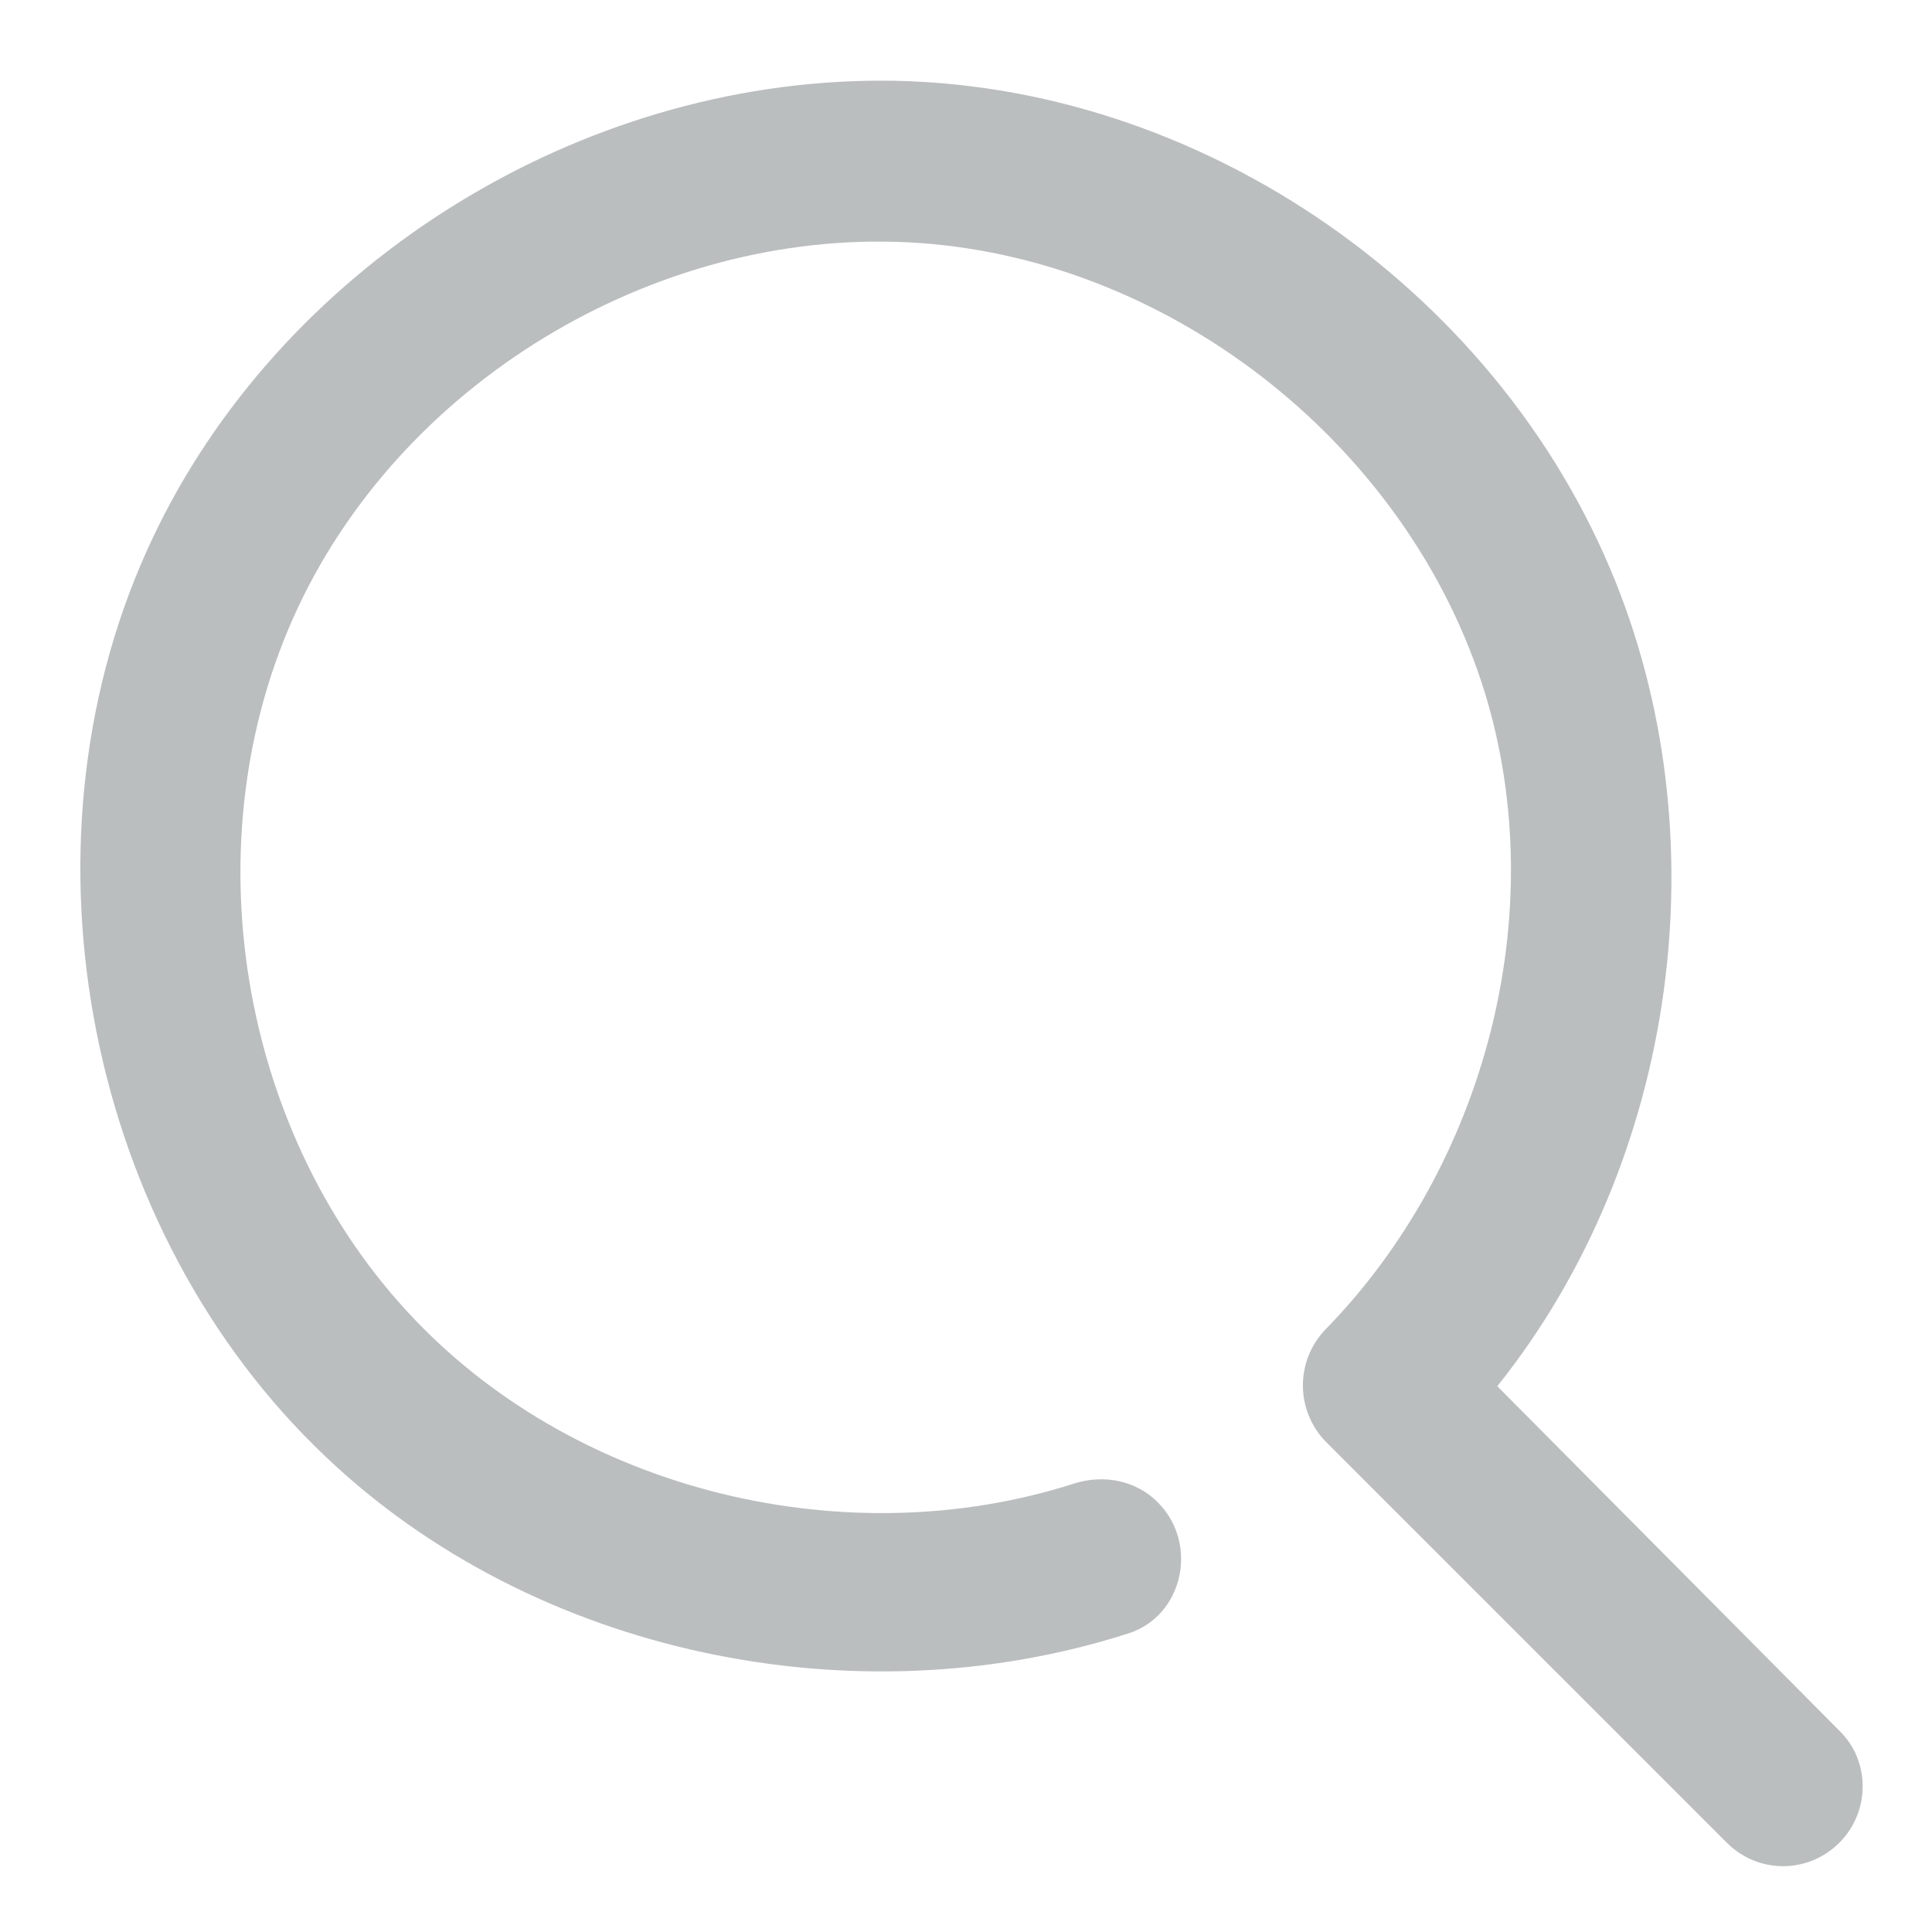 <svg width="24" height="24" viewBox="0 0 24 24" fill="none" xmlns="http://www.w3.org/2000/svg">
<path d="M18.6 17.22C20.84 14.42 21.4 10.36 20 7.06C18.44 3.38 14.56 0.84 10.56 1.01C6.87 1.16 3.33 3.48 1.82 6.85C0.15 10.57 1.09 15.3 4.05 18.1C6.64 20.56 10.63 21.38 14.02 20.29C14.7 20.07 14.89 19.18 14.39 18.67C14.12 18.39 13.71 18.31 13.34 18.43C10.53 19.33 7.21 18.54 5.16 16.4C2.96 14.11 2.35 10.43 3.7 7.55C5.05 4.67 8.27 2.79 11.44 3.02C14.61 3.25 17.52 5.58 18.45 8.62C19.28 11.35 18.45 14.48 16.47 16.51C16.09 16.9 16.09 17.52 16.47 17.91L21.45 22.89C21.84 23.28 22.46 23.28 22.85 22.89C23.23 22.51 23.24 21.88 22.85 21.5L18.6 17.22Z" fill="#BBBEBF"/>
</svg>
